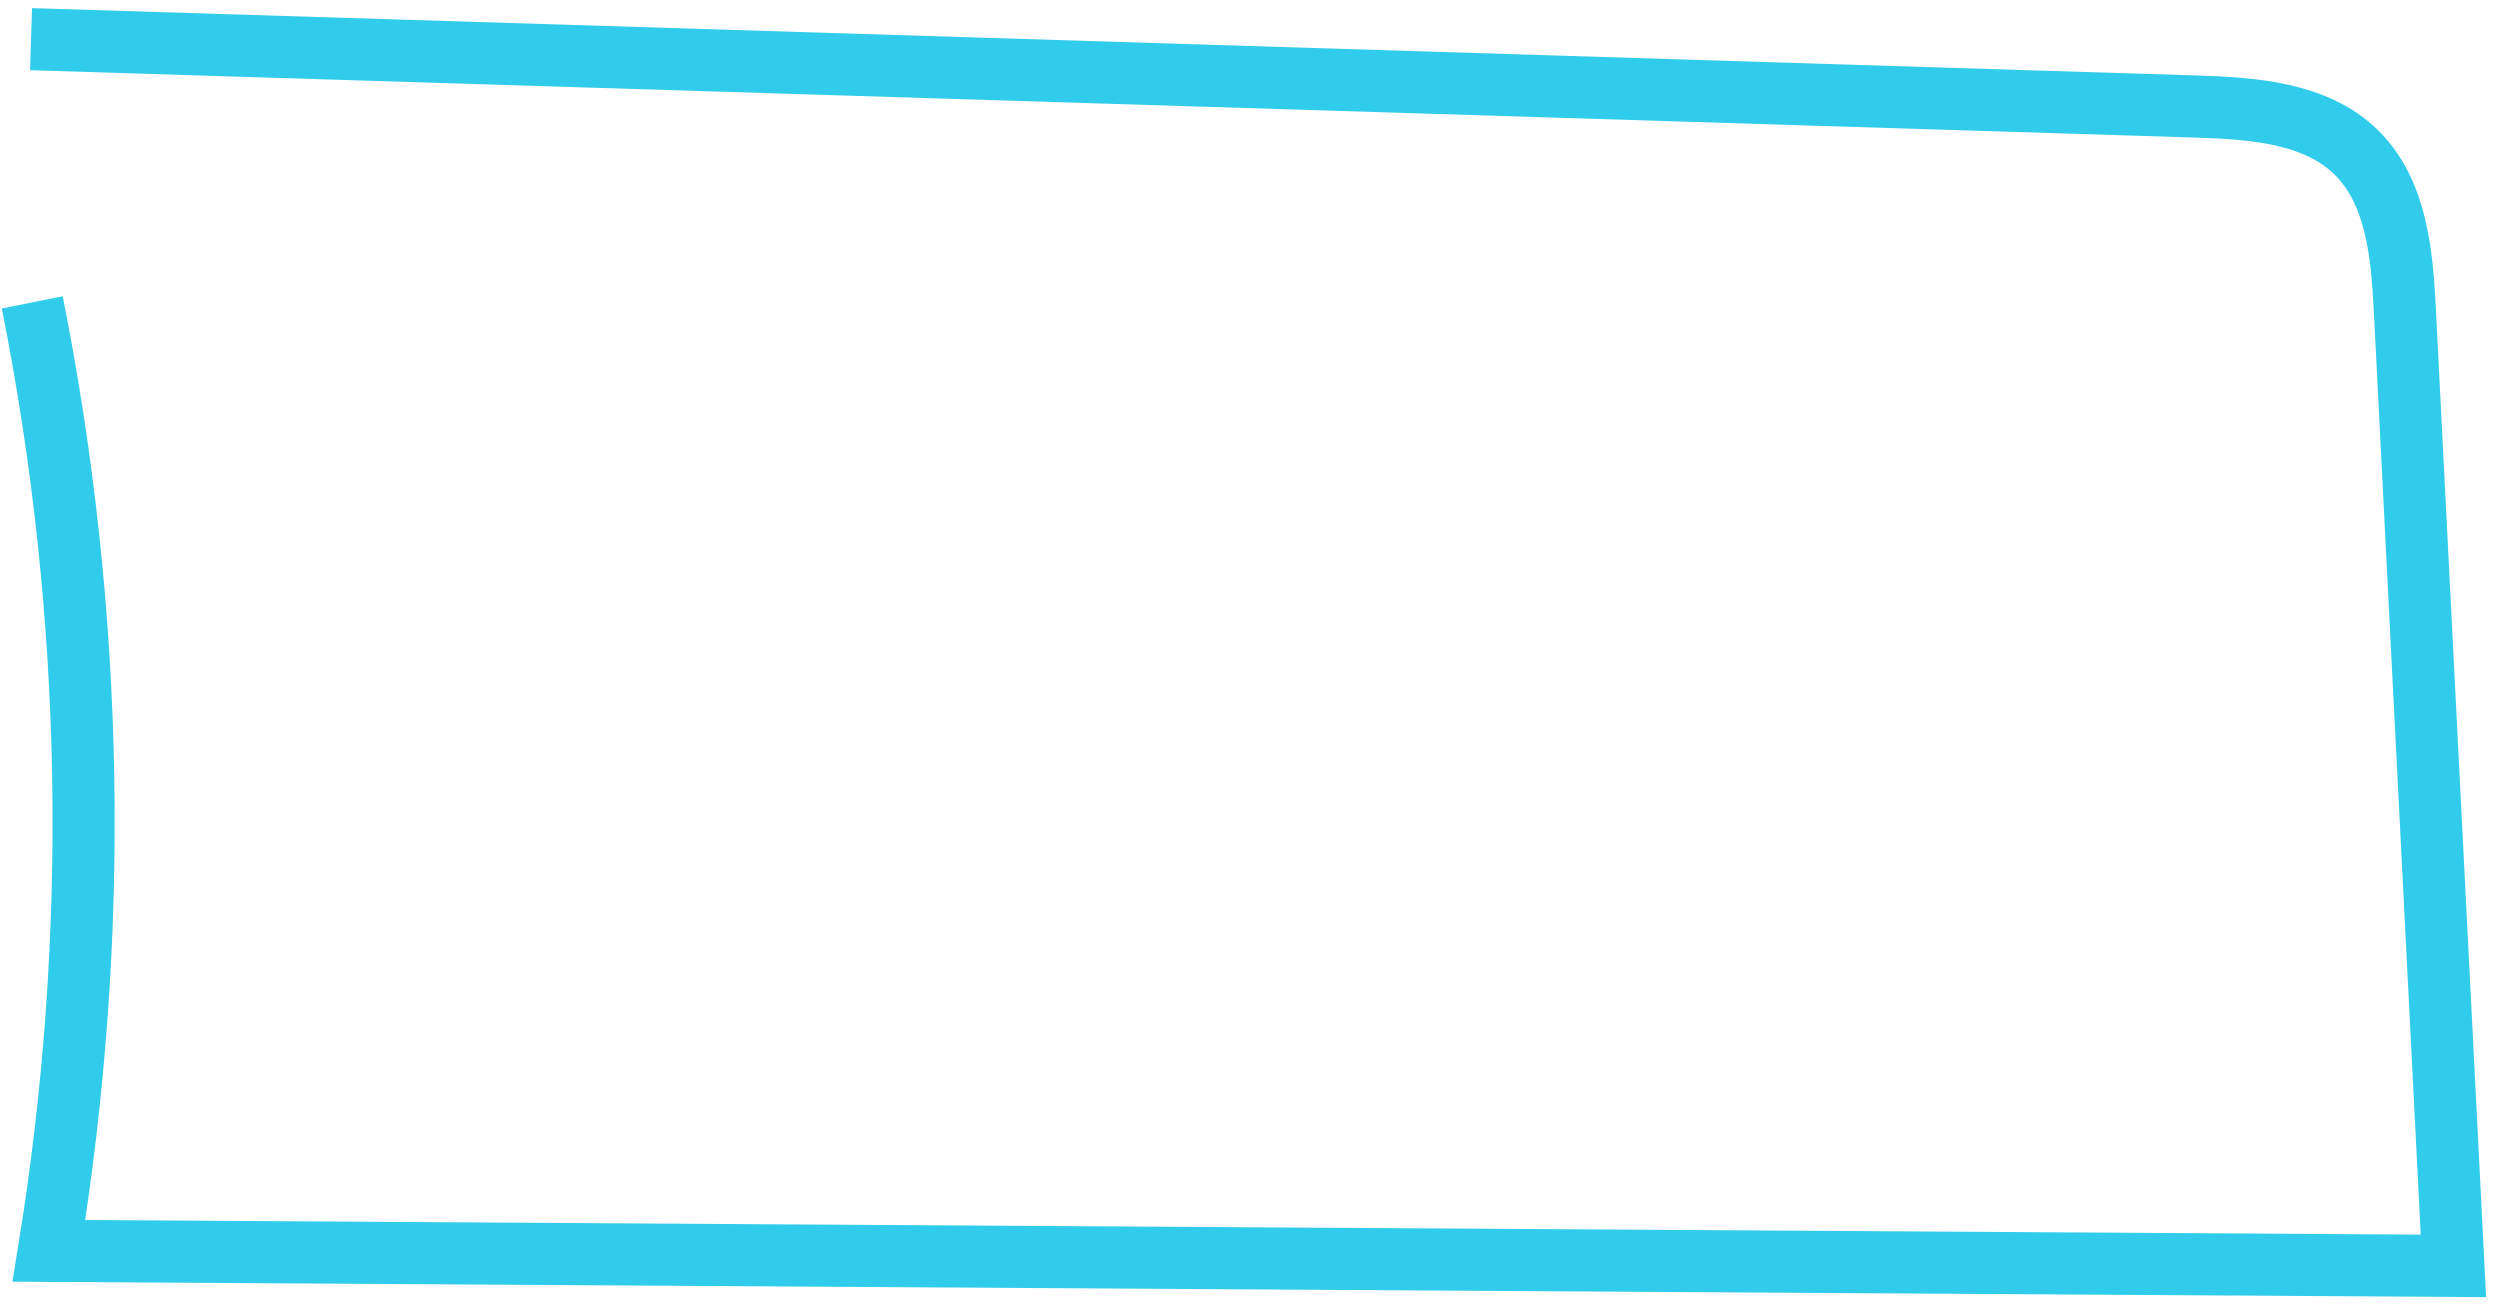 <svg width="161" height="84" viewBox="0 0 161 84" fill="none" xmlns="http://www.w3.org/2000/svg">
<path d="M2.078 19.473C6.092 39.606 6.455 60.294 3.149 80.555L158 81.523L154.876 20.031C154.692 16.388 154.352 12.379 151.749 9.818C149.146 7.256 145.078 6.974 141.402 6.859L2 2.523" stroke="#31CCEC" stroke-width="4" stroke-miterlimit="10"/>
</svg>